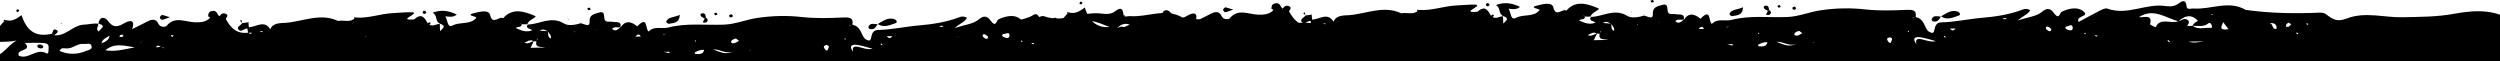 <svg width="1919" height="47" viewBox="0 0 1919 47" fill="none" xmlns="http://www.w3.org/2000/svg">
<g clip-path="url(#clip0_159_338)">
<path d="M1148.89 65.541C1134.85 66.422 1120.88 64.719 1106.85 64.66C1078.72 64.543 1050.6 65.659 1022.47 66.246C964.225 67.479 905.98 68.654 847.792 70.005C823.66 70.533 799.704 68.243 775.748 67.421C753.436 66.657 730.479 67.362 707.991 69.241C671.939 72.177 635.712 73.528 599.66 72.706C565.899 71.943 532.079 75.231 498.317 70.827C484.167 69.006 469.664 69.77 455.279 69.065C413.767 66.951 372.196 71.179 330.626 67.068C319.822 66.011 308.02 68.067 296.688 68.184C276.255 68.478 255.704 68.713 235.506 68.008C222.119 67.538 210.787 69.535 198.809 72.765C197.165 73.822 194.523 75.349 193.642 73.587C192.409 71.003 196.108 72.236 197.459 71.414C196.46 66.833 192.233 68.948 189.649 69.006C164.167 69.417 138.684 70.416 113.143 70.709C98.934 70.827 84.607 68.889 70.692 73.117C57.363 77.169 43.271 72.589 29.826 75.995C28.534 76.347 26.42 76.406 25.657 75.76C20.725 71.473 15.499 72.706 10.332 74.879C-4.582 81.163 -12.685 71.12 -22.079 64.602C-24.956 62.37 -29.771 59.023 -20.729 57.789C-17.323 57.319 -19.613 55.558 -20.846 54.794C-23.782 52.797 -22.255 49.509 -24.075 47.218C-23.723 46.866 -23.43 46.572 -23.077 46.22C-21.14 41.111 -15.092 42.52 -12.508 43.166C1.172 46.514 4.519 35.414 12.739 31.068C4.049 33.182 -5.58 30.305 -12.919 36.06C-15.562 32.713 -11.51 31.832 -11.569 29.835C-11.804 29.424 -12.039 28.954 -12.274 28.543C-11.745 28.719 -11.217 28.895 -10.688 29.013C-7.987 27.838 -5.286 26.664 -2.586 25.489C-2.409 21.672 0.703 19.264 3.051 16.504C3.462 16.151 3.873 15.74 4.284 15.388C9.334 16.915 12.915 14.213 16.556 11.629C20.314 23.257 27.066 29.013 40.042 25.841C40.571 26.253 41.158 26.664 41.686 27.075C50.963 27.897 55.719 19.205 64.703 18.912C68.167 18.794 71.69 17.678 75.33 18.207C76.093 20.086 72.864 22.083 75.859 24.197C76.857 21.907 82.435 19.969 75.506 18.089C76.328 12.51 80.438 12.687 82.963 16.151C87.014 21.73 90.42 20.673 95.646 17.678C100.578 14.859 103.866 15.916 101.4 22.377C105.627 20.262 108.974 18.677 112.203 16.974C115.844 15.036 119.426 13.567 121.657 18.324C123.066 21.319 127.117 20.732 127.881 19.851C134.046 12.217 142.031 16.797 149.312 17.091C153.95 17.267 158.178 16.974 161.29 13.626C161.348 13.567 160.937 13.156 160.644 12.98C160.409 12.804 160.115 12.745 159.822 12.628C159.822 10.807 159.939 9.104 162.581 8.458C166.633 7.518 166.457 11.101 168.394 12.452L168.336 12.393C168.394 12.393 168.394 12.393 168.453 12.452C169.686 10.866 171.154 9.456 173.444 10.69C175.558 11.806 174.09 13.274 173.268 14.507C176.791 20.732 180.901 26.194 190.413 25.137C190.237 24.08 190.06 22.964 189.884 21.907C187.477 21.73 185.128 25.078 183.191 22.846C181.194 20.615 184.893 19.499 185.95 17.737C187.242 17.561 188.592 17.385 189.884 17.209C190.178 17.443 190.471 17.678 190.765 17.972C190.824 18.97 190.941 19.91 191 20.908C196.578 20.85 202.978 14.859 207.499 22.611C209.26 17.209 216.013 17.796 219.418 17.502C232.688 16.504 245.958 9.691 259.521 16.093C263.514 15.153 268.035 17.326 271.734 14.566C272.145 14.213 272.556 13.802 272.908 13.45C282.831 14.272 292.049 10.455 301.914 10.044C306.787 9.809 311.602 9.28 316.475 9.398C322.875 10.102 303.734 16.093 318.002 14.859C323.815 9.574 326.046 13.92 328.336 17.913C328.805 17.62 329.569 16.915 329.803 17.032C331.154 17.678 330.215 18.324 329.569 18.912C332.387 20.673 334.853 18.266 337.554 18.383C337.613 20.204 337.671 22.083 337.789 23.903H337.848C339.55 21.965 343.073 20.027 337.789 18.207C333.62 16.386 336.145 11.806 332.035 9.75C339.022 7.166 344.6 8.282 350.648 11.16C347.77 13.509 344.776 12.863 341.84 12.51C343.66 15.094 343.191 21.789 347.418 19.558C353.348 16.504 361.334 19.205 365.561 13.626C366.442 12.51 355.697 11.864 364.915 9.809C368.497 8.987 375.249 7.225 376.248 11.571C378.068 19.675 383.47 11.864 386.112 14.096C393.334 5.639 402.611 8.81 410.655 12.217C412.945 13.215 405.194 15.271 404.842 18.618C403.433 18.618 402.024 18.618 400.615 18.618C399.91 18.031 399.147 17.502 398.383 16.915C399.088 17.502 399.792 18.148 400.497 18.735C400.438 21.437 397.033 20.086 395.976 21.554C399.851 23.316 403.785 25.137 408.541 23.257C407.191 21.73 402.963 22.142 405.077 18.853C414.354 18.618 423.103 11.982 433.025 18.089C436.196 20.027 441.657 19.146 446.002 17.796C446.002 17.678 445.943 17.62 445.943 17.502C446.002 17.62 446.06 17.678 446.119 17.796L446.002 17.855C451.873 19.969 452.695 19.91 452.578 15.858C452.46 11.336 456.277 10.748 459.154 9.809C464.556 7.988 463.382 11.982 463.969 14.507C464.673 17.678 467.844 16.269 470.075 16.739C472.776 17.326 477.18 15.916 476.358 20.732C474.361 21.672 471.543 19.851 469.84 22.2C472.952 24.902 474.479 21.965 476.475 20.85C480.35 15.271 484.695 16.562 489.158 20.262C497.554 11.453 495.088 22.494 497.906 24.197C502.193 19.675 508.123 22.377 512.879 21.143C527.147 17.443 541.532 19.499 555.859 18.912C564.725 18.559 572.945 14.918 581.811 13.685C593.26 12.04 604.358 11.806 615.866 13.098C625.965 14.213 636.358 13.92 646.574 13.45C651.917 13.215 655.264 13.391 654.325 18.97C654.97 19.146 655.675 19.323 656.262 19.558C661.429 21.848 661.312 28.132 664.424 30.07C671.411 34.474 666.009 23.257 673.994 23.023C684.622 22.788 695.308 20.321 706.112 19.44C715.33 18.677 726.78 16.974 736.409 13.215C738.053 12.569 739.873 12.275 742.222 13.685C740.754 16.739 736.996 17.855 732.827 21.496C740.343 19.029 747.271 18.383 751.029 15.094C755.903 10.866 758.427 13.156 760.482 15.916C763.066 19.264 764.005 19.146 765.649 15.682C766.002 14.977 767.235 14.448 768.174 14.096C773.282 12.04 779.154 11.16 783.205 14.624C788.079 18.794 776.747 17.855 779.448 22.67C784.732 19.851 790.016 16.915 795.418 14.155C797.238 13.215 799.939 11.864 801.407 12.452C816.673 18.031 830.882 8.341 845.855 10.455C849.26 10.925 852.959 10.983 856.071 8.576C859.007 6.285 861.767 5.404 862.237 10.455C862.589 13.92 865.29 12.217 867.697 12.393C881.026 13.332 894.706 5.757 907.741 13.509L907.682 13.45C926.471 16.093 945.319 16.386 964.284 15.564C965.928 15.505 968.159 15.799 969.275 16.739C974.618 20.908 977.965 22.846 985.07 20.086C999.455 14.566 1013.84 19.44 1028.05 19.088C1041.32 18.794 1054.53 18.853 1067.56 16.445C1084.65 13.274 1101.03 12.804 1115.07 23.962C1117.47 25.841 1120.59 24.784 1123.4 25.137C1129.74 25.959 1135.85 24.902 1140.31 32.008C1143.6 37.293 1152.64 33.182 1160.22 32.243C1158.1 37.822 1155.64 41.992 1161.86 47.571C1167.79 52.797 1158.28 64.954 1148.89 65.541ZM33.877 33.065C29.003 32.654 24.071 32.947 19.139 32.947C25.246 39.584 12.093 37.235 14.442 42.755C21.782 46.22 28.358 36.119 36.167 41.228C36.519 40.758 37.224 40.23 37.165 39.76C36.989 37.176 38.809 33.476 33.877 33.065ZM70.339 35.708C69.811 32.36 66.699 34.005 64.409 33.711C59.359 33.124 55.954 37.293 51.433 37.176C47.558 37.058 47.558 36.412 45.561 38.996C52.372 42.05 59.183 41.992 66.053 39.114C67.873 38.35 70.692 38.115 70.339 35.708ZM93.356 28.367C93.884 28.367 94.354 27.897 94.882 27.662C94.53 27.251 94.178 26.84 93.826 26.429C93.238 26.664 92.416 26.781 92.123 27.192C91.007 28.66 92.651 28.367 93.356 28.367ZM77.914 33.182C81.084 32.184 83.609 30.598 84.196 27.427C81.554 28.895 78.559 30.07 77.914 33.182ZM103.455 36.354C93.943 34.709 87.66 33.065 80.849 38.585C88.6 39.819 94.413 38.057 103.455 36.354ZM109.796 30.716C109.209 31.303 108.681 31.949 108.093 32.536C107.741 32.889 107.389 33.3 106.978 33.652C107.389 33.3 107.8 32.947 108.152 32.654C108.739 31.949 109.268 31.362 109.796 30.716ZM119.954 36.354C121.07 36.236 122.244 36.119 123.359 35.943C122.361 35.355 121.422 34.474 120.13 35.59C119.954 35.708 120.013 36.06 119.954 36.354ZM126.002 36.824C125.297 36.589 124.534 36.354 123.829 36.119C124.24 36.412 124.71 36.706 125.18 36.941C125.356 37.058 125.708 36.882 126.002 36.824ZM133.224 27.251C132.754 27.134 132.284 26.957 131.814 26.957C131.58 26.957 131.169 27.427 131.227 27.486C131.521 27.838 131.873 28.132 132.226 28.484C132.578 28.073 132.871 27.721 133.224 27.251ZM193.231 25.078C192.35 25.137 191.47 25.137 190.589 25.195C191.47 25.489 192.35 27.016 193.231 25.078ZM201.803 24.256C201.275 24.08 200.747 23.903 200.218 23.786C200.042 23.786 199.807 24.021 199.631 24.138C200.159 24.373 200.688 24.608 201.275 24.726C201.392 24.726 201.627 24.432 201.803 24.256ZM280.893 27.721L280.013 27.838L280.776 28.132L280.893 27.721ZM414.237 23.492C416.409 23.669 418.288 23.786 420.108 23.962C418.405 22.846 416.703 21.907 414.237 23.492ZM412.299 29.952C412.123 30.422 412.005 30.951 411.829 31.421C412.181 30.775 412.592 30.187 412.945 29.541C412.769 29.659 412.358 29.776 412.299 29.952ZM409.481 31.655C406.662 29.776 404.901 32.067 402.552 32.771C405.429 34.122 407.249 32.125 409.481 31.655ZM418.464 36.471C415.293 35.59 410.596 37.058 411.712 31.714C411.007 31.655 410.361 31.655 409.657 31.714C408.893 33.3 408.13 34.886 407.249 36.706C411.066 36.589 414.765 36.53 418.464 36.471ZM420.343 24.138C421.224 25.841 420.049 28.249 422.75 29.6C423.514 27.075 421.576 25.724 420.343 24.138ZM433.26 25.548C433.026 25.783 432.849 26.018 432.615 26.311C432.849 26.076 433.084 25.841 433.26 25.548ZM441.246 24.256L440.248 24.432L441.011 24.726L441.246 24.256ZM458.273 22.435C457.862 22.67 457.392 22.905 456.981 23.14C456.747 23.316 456.512 23.551 456.277 23.727C456.512 23.551 456.805 23.375 457.04 23.199C457.451 22.964 457.862 22.67 458.273 22.435ZM487.631 28.132C489.04 28.073 490.449 28.073 491.859 28.014C490.332 25.195 488.982 26.84 487.631 28.132ZM533.37 31.303C533.253 31.421 533.488 31.714 533.547 31.89C533.781 31.773 534.075 31.714 534.31 31.597C534.251 31.362 534.192 31.127 534.075 30.951C533.84 31.068 533.488 31.127 533.37 31.303ZM508.945 27.075C509.708 26.664 510.53 26.253 511.293 25.783C510.648 26.018 510.002 26.194 509.356 26.488C509.18 26.546 509.121 26.84 508.945 27.075ZM513.877 40.876C513.877 40.465 513.818 40.112 513.818 39.701C512.409 39.76 511 39.76 509.591 39.819C511 40.112 512.468 40.523 513.877 40.876ZM540.534 38.292C537.598 37.998 535.426 39.114 533.136 40.347C533.429 40.758 533.723 41.463 534.016 41.463C536.6 41.404 539.712 42.05 540.534 38.292ZM563.668 38.938C557.972 42.461 552.923 37.528 547.462 37.939C552.747 39.995 557.855 42.696 563.668 38.938ZM567.249 31.362C566.016 30.481 565.136 29.483 564.725 29.6C563.492 29.894 561.965 30.481 561.437 31.362C560.556 32.83 562.082 33.476 563.433 33.182C564.607 33.006 565.664 32.184 567.249 31.362ZM576.292 38.468L575.411 38.292L575.587 38.761L576.292 38.468ZM634.185 34.474C633.715 34.768 632.248 35.414 632.306 35.708C632.6 36.765 633.128 38.057 634.126 38.585C635.418 39.29 635.418 37.998 635.77 37.235C636.416 35.943 636.71 34.944 634.185 34.474ZM649.158 29.718C649.04 29.541 648.688 29.483 648.453 29.365C648.394 29.6 648.159 29.835 648.277 30.011C648.394 30.187 648.747 30.305 648.981 30.422C649.04 30.187 649.275 29.894 649.158 29.718ZM651.741 19.851C652.446 19.616 653.092 19.323 653.796 19.088C653.268 19.146 652.798 19.264 652.27 19.381C652.035 19.44 651.917 19.675 651.741 19.851ZM669.826 37.411C665.833 36.412 661.958 35.003 657.906 34.474C652.328 33.77 652.27 36.295 654.853 39.642L654.912 39.584C654.148 36.824 654.912 35.179 658.611 35.943C662.31 36.706 665.833 38.409 669.826 37.411ZM677.459 34.592C677.224 34.239 677.048 33.828 676.754 33.476C676.695 33.417 676.167 33.652 675.873 33.77C676.049 34.005 676.167 34.357 676.402 34.474C676.695 34.651 677.106 34.592 677.459 34.592ZM684.798 27.721C683.389 27.779 682.038 27.838 680.629 27.838C682.097 29.424 683.506 29.894 684.798 27.721ZM723.081 19.793C722.376 19.793 721.73 20.027 721.026 20.145C721.202 20.262 721.319 20.556 721.495 20.556C722.2 20.556 722.963 20.673 723.609 20.497C724.431 20.204 724.255 19.793 723.081 19.793ZM737.055 27.545C736.233 27.838 735.469 28.191 734.647 28.484C734.295 28.719 733.943 29.013 733.532 29.248C733.943 29.013 734.295 28.778 734.706 28.543C735.528 28.191 736.292 27.897 737.055 27.545ZM758.486 28.191C757.781 27.662 756.901 26.664 755.785 26.311C754.611 25.959 753.906 26.899 754.376 27.838C754.728 28.543 755.609 29.248 756.431 29.659C757.429 30.129 758.31 29.835 758.486 28.191ZM774.926 26.664C774.457 25.372 773.4 24.667 771.932 25.665C770.992 26.253 768.644 25.959 769.348 27.545C769.701 28.367 771.521 28.954 772.754 29.13C774.633 29.424 774.926 28.073 774.926 26.664ZM784.967 31.479C784.673 31.362 784.38 31.186 784.086 31.068C783.969 31.303 783.675 31.655 783.734 31.773C783.851 31.949 784.262 32.067 784.556 32.184C784.732 31.949 784.849 31.714 784.967 31.479ZM794.009 33.065C793.07 33.006 792.189 33.006 791.249 32.947C792.189 33.006 792.952 34.886 794.009 33.065ZM849.495 37.646C849.084 37.235 848.556 36.882 848.086 36.53C847.91 36.765 847.558 37.176 847.616 37.176C848.027 37.587 848.556 37.881 849.026 38.233C849.202 38.057 849.554 37.704 849.495 37.646ZM855.836 22.142C845.972 19.499 836.871 11.747 825.657 19.029C829.473 19.558 836.284 16.328 834.288 24.373C834.17 24.902 836.989 26.018 838.457 26.84C841.98 18.912 850.317 24.432 855.836 22.142ZM862.765 20.967C865.172 22.435 863.646 24.197 862.648 25.783C864.057 25.783 865.466 25.724 866.875 25.724C867.462 23.786 869.224 22.788 871.044 21.907C865.877 16.328 860.945 17.913 856.13 22.142C858.361 21.672 860.358 19.44 862.765 20.967ZM875.506 37.587C871.631 37.646 867.756 37.763 863.881 37.822C867.756 39.231 871.631 38.115 875.506 37.587ZM881.671 25.489C881.26 24.432 880.438 22.67 878.912 23.845C875.271 26.781 871.103 25.548 867.051 25.665C870.809 28.837 875.448 27.016 879.734 27.251C881.73 27.427 882.259 27.075 881.671 25.489ZM882.552 16.68C881.965 16.739 881.437 16.739 880.849 16.797C881.084 16.915 881.319 17.091 881.554 17.15C881.848 17.209 882.141 17.15 882.435 17.091C882.493 17.091 882.552 16.797 882.552 16.68ZM894.354 28.132C893.004 26.37 891.653 24.608 890.303 22.788C889.774 25.195 887.015 27.956 891.242 28.543C892.24 28.66 893.297 28.249 894.354 28.132ZM931.345 27.956C931.697 24.256 929.348 23.081 925.297 23.727C929.231 23.199 927.235 28.778 931.345 27.956ZM942.677 24.608C941.914 24.138 940.974 23.199 940.504 23.316C939.682 23.61 938.802 24.491 938.567 25.254C938.215 26.37 939.095 26.781 940.681 26.311C941.209 25.9 941.972 25.254 942.677 24.608ZM948.079 31.597C947.726 31.303 947.315 31.009 946.904 30.716C946.728 30.951 946.552 31.127 946.376 31.362C946.787 31.655 947.139 31.89 947.55 32.184C947.785 32.008 948.137 31.655 948.079 31.597ZM955.712 24.549C955.594 24.314 955.477 23.903 955.359 23.845C954.89 23.845 954.42 23.962 953.892 24.021C954.244 24.314 954.537 24.608 954.948 24.843C955.125 24.96 955.477 24.667 955.712 24.549Z" fill="black"/>
<path d="M159.763 12.628C159.704 12.569 159.704 12.569 159.646 12.51L159.763 12.628Z" fill="black"/>
<path d="M673.877 18.559C673.818 18.5 673.759 18.5 673.701 18.5L673.877 18.559Z" fill="black"/>
<path d="M687.499 17.737C689.143 17.209 688.086 15.329 686.912 14.859C681.921 12.98 678.339 15.858 674.581 17.913C674.288 18.089 674.17 18.324 673.936 18.559C678.633 21.554 683.154 19.205 687.499 17.737Z" fill="black"/>
<path d="M513.231 18.266C516.813 17.561 521.51 18.031 521.803 11.395C517.517 13.509 513.055 12.745 511.352 16.562C511.176 16.915 512.703 18.324 513.231 18.266Z" fill="black"/>
<path d="M-24.075 34.827C-21.081 34.533 -23.253 31.303 -22.02 29.718C-24.134 29.776 -26.248 29.835 -28.42 29.894C-27.481 31.949 -27.481 35.179 -24.075 34.827Z" fill="black"/>
<path d="M-28.42 29.894C-28.42 29.894 -28.42 29.835 -28.479 29.835C-26.365 28.367 -24.252 28.308 -22.02 29.718C-22.02 29.718 -22.02 29.776 -22.079 29.776C-22.02 29.776 -21.962 29.776 -21.903 29.776L-21.962 29.659C-16.207 30.481 -15.503 26.429 -13.8 23.316C-18.263 22.729 -18.439 14.331 -23.136 17.443C-30.769 22.435 -43.745 20.262 -47.327 30.598C-40.516 34.416 -35.055 24.138 -28.42 29.776L-28.596 29.894C-28.538 29.894 -28.479 29.894 -28.42 29.894Z" fill="black"/>
<path d="M185.774 17.796H185.833C185.833 17.737 185.892 17.737 185.892 17.678L185.774 17.796Z" fill="black"/>
<path d="M673.759 18.5C673.759 18.559 673.701 18.559 673.701 18.618C673.759 18.618 673.818 18.618 673.877 18.618L673.759 18.5Z" fill="black"/>
<path d="M673.642 18.618C671 18.5 667.888 17.209 666.596 20.673C666.42 21.084 666.948 22.024 667.359 22.142C671.117 23.257 672.292 20.732 673.642 18.618Z" fill="black"/>
<path d="M-4.934 21.73C-4.758 19.91 -5.463 19.205 -6.754 19.558C-7.635 19.793 -8.633 20.556 -8.927 21.319C-9.103 21.848 -8.222 22.67 -7.811 23.375C-6.696 22.729 -5.639 22.142 -4.934 21.73Z" fill="black"/>
<path d="M-25.25 43.049C-26.131 43.107 -27.422 44.634 -27.54 45.574C-27.774 47.923 -25.661 47.336 -24.075 47.16C-23.723 46.807 -23.43 46.514 -23.077 46.161C-23.43 44.928 -22.901 42.931 -25.25 43.049Z" fill="black"/>
<path d="M-42.16 48.687C-41.69 49.098 -39.987 49.215 -39.576 48.863C-38.343 47.688 -39.518 46.69 -40.34 45.809C-40.809 45.456 -41.22 45.045 -41.69 44.693C-42.277 45.985 -43.686 47.336 -42.16 48.687Z" fill="black"/>
<path d="M-47.973 40.934C-47.444 41.169 -46.622 41.815 -46.387 41.639C-45.683 41.228 -45.213 40.523 -44.685 39.995C-45.213 39.701 -45.742 39.466 -46.622 38.996C-47.092 39.642 -47.503 40.288 -47.973 40.934Z" fill="black"/>
<path d="M542.178 17.15C543.822 15.975 543.352 14.624 541.826 13.45C541.532 13.685 541.18 13.92 540.886 14.213C540.358 15.212 539.888 16.21 539.359 17.209C540.358 17.209 541.591 17.561 542.178 17.15Z" fill="black"/>
<path d="M453.4 7.342C453.106 6.814 452.989 6.05 452.578 5.874C452.108 5.757 451.403 6.226 450.816 6.403C451.051 6.872 451.169 7.695 451.521 7.753C452.108 7.93 452.754 7.518 453.4 7.342Z" fill="black"/>
<path d="M124.358 15.212C125.708 15.094 127 14.448 130.464 13.215C125.826 11.923 124.827 11.336 124.24 11.571C123.477 11.864 122.714 12.863 122.714 13.567C122.714 14.155 123.829 15.271 124.358 15.212Z" fill="black"/>
<path d="M13.972 9.163C14.383 8.81 14.559 8.164 14.794 7.636C14.207 7.46 13.62 7.284 13.033 7.107C12.857 7.636 12.446 8.223 12.504 8.693C12.563 8.928 13.796 9.339 13.972 9.163Z" fill="black"/>
<path d="M562.493 12.04C562.493 11.688 561.73 11.277 561.319 10.866C560.732 11.16 559.91 11.395 559.675 11.864C559.499 12.158 559.969 13.098 560.321 13.215C561.437 13.567 562.493 13.215 562.493 12.04Z" fill="black"/>
<path d="M43.447 23.081C40.805 21.496 40.512 24.256 39.983 25.841C40.512 26.253 41.099 26.664 41.627 27.075C42.743 25.841 45.855 24.549 43.447 23.081Z" fill="black"/>
<path d="M540.886 14.213C541.18 13.979 541.532 13.744 541.826 13.45C541.414 12.099 541.826 10.161 539.242 10.161C538.714 10.161 537.774 10.631 537.715 10.983C537.539 12.921 539.536 13.332 540.886 14.213Z" fill="black"/>
<path d="M-39.107 42.579C-41.514 41.111 -41.279 43.46 -41.69 44.693C-41.22 45.045 -40.809 45.456 -40.34 45.809C-38.402 45.104 -37.404 43.519 -39.107 42.579Z" fill="black"/>
<path d="M325.928 10.69C326.398 10.69 326.868 10.044 327.337 9.691C326.926 9.163 326.692 8.458 326.163 8.282C325.811 8.106 324.695 8.517 324.578 8.869C324.167 9.809 324.637 10.69 325.928 10.69Z" fill="black"/>
<path d="M-7.518 39.29C-8.692 39.114 -9.631 38.82 -10.571 38.879C-10.982 38.938 -11.334 39.642 -11.686 40.053C-10.747 40.288 -9.866 40.641 -8.927 40.7C-8.574 40.7 -8.222 39.936 -7.518 39.29Z" fill="black"/>
<path d="M550.809 11.101C550.515 10.631 550.163 10.102 549.87 9.633C549.282 9.868 548.695 10.044 548.108 10.279C548.402 10.748 548.578 11.571 548.989 11.688C549.517 11.806 550.222 11.336 550.809 11.101Z" fill="black"/>
<path d="M445.238 16.562C445.473 16.856 445.649 17.209 445.884 17.502C445.826 17.326 445.826 17.15 445.767 17.032C445.649 16.856 445.414 16.68 445.238 16.562Z" fill="black"/>
<path d="M47.558 17.855L46.677 17.502L46.736 18.207L47.558 17.855Z" fill="black"/>
<path d="M184.189 15.916C184.717 16.445 185.246 16.974 185.774 17.502C185.657 16.797 185.539 16.093 185.422 15.329C184.952 15.505 184.6 15.682 184.189 15.916Z" fill="black"/>
<path d="M185.774 17.796L185.892 17.678C185.833 17.62 185.774 17.561 185.715 17.502C185.774 17.561 185.774 17.678 185.774 17.796Z" fill="black"/>
<path d="M224.879 72.177C225.231 72.53 225.701 73 226.112 73.058C226.523 73.058 226.934 72.589 227.521 72.177C226.523 71.884 225.994 71.649 225.348 71.531C225.231 71.531 224.82 72.119 224.879 72.177Z" fill="black"/>
<path d="M183.249 77.933C184.013 77.346 184.717 76.7 185.422 76.112L185.304 75.995C184.6 76.641 183.895 77.287 183.249 77.933Z" fill="black"/>
<path d="M183.249 77.992V77.933L182.662 78.403L183.249 77.992Z" fill="black"/>
<path d="M271.792 14.566C272.203 14.213 272.615 13.802 272.967 13.45C271.616 13.098 271.323 13.509 271.792 14.566Z" fill="black"/>
<path d="M3.051 16.504C3.462 16.151 3.873 15.74 4.284 15.388C2.875 14.977 2.523 15.388 3.051 16.504Z" fill="black"/>
<path d="M436.079 14.859L436.02 15.388L436.666 15.212L436.079 14.859Z" fill="black"/>
<path d="M189.826 17.267C190.119 17.502 190.413 17.737 190.706 18.031C191.176 17.032 190.882 16.797 189.826 17.267Z" fill="black"/>
<path d="M-33.822 38.703L-33.118 38.409L-33.764 38.115L-33.822 38.703Z" fill="black"/>
<path d="M-33.822 42.285L-33.235 42.344L-33.47 41.815L-33.822 42.285Z" fill="black"/>
<path d="M31.117 34.181C29.826 34.063 28.123 34.298 28.827 36.06C29.121 36.706 30.413 37 30.765 37.176C32.644 37.293 33.466 36.589 33.172 35.649C32.996 35.003 31.881 34.239 31.117 34.181Z" fill="black"/>
<path d="M1965.03 59.686C1951 60.567 1937.03 58.864 1922.99 58.805C1894.87 58.688 1866.74 59.803 1838.62 60.391C1780.37 61.624 1722.13 62.798 1663.94 64.149C1639.81 64.678 1615.85 62.387 1591.89 61.565C1569.58 60.802 1546.63 61.506 1524.14 63.386C1488.09 66.322 1451.86 67.673 1415.81 66.851C1382.05 66.087 1348.23 69.376 1314.46 64.971C1300.31 63.151 1285.81 63.914 1271.43 63.209C1229.91 61.095 1188.34 65.324 1146.77 61.213C1135.97 60.156 1124.17 62.211 1112.83 62.329C1092.4 62.622 1071.85 62.857 1051.65 62.152C1038.27 61.683 1026.93 63.679 1014.96 66.909C1013.31 67.966 1010.67 69.493 1009.79 67.731C1008.56 65.147 1012.25 66.381 1013.6 65.559C1012.61 60.978 1008.38 63.092 1005.8 63.151C980.313 63.562 954.831 64.56 929.289 64.854C915.08 64.971 900.754 63.033 886.838 67.262C873.51 71.314 859.418 66.733 845.972 70.139C844.68 70.492 842.566 70.55 841.803 69.904C836.871 65.617 831.645 66.851 826.478 69.023C811.565 75.307 803.462 65.265 794.067 58.746C791.19 56.514 786.376 53.167 795.418 51.934C798.823 51.464 796.533 49.702 795.3 48.939C792.365 46.942 793.891 43.653 792.071 41.363C792.423 41.011 792.717 40.717 793.069 40.364C795.007 35.255 801.055 36.665 803.638 37.311C817.319 40.658 820.666 29.559 828.886 25.213C820.196 27.327 810.566 24.449 803.227 30.205C800.585 26.857 804.636 25.976 804.577 23.98C804.343 23.568 804.108 23.099 803.873 22.688C804.401 22.864 804.93 23.04 805.458 23.157C808.159 21.983 810.86 20.808 813.561 19.634C813.737 15.816 816.849 13.409 819.198 10.648C819.609 10.296 820.02 9.885 820.431 9.532C825.48 11.059 829.062 8.358 832.702 5.774C836.46 17.402 843.212 23.157 856.188 19.986C856.717 20.397 857.304 20.808 857.833 21.219C867.11 22.041 871.866 13.35 880.849 13.056C884.313 12.939 887.836 11.823 891.477 12.351C892.24 14.231 889.011 16.227 892.005 18.342C893.003 16.051 898.581 14.113 891.653 12.234C892.475 6.655 896.585 6.831 899.11 10.296C903.161 15.875 906.566 14.818 911.792 11.823C916.724 9.004 920.012 10.061 917.546 16.521C921.774 14.407 925.121 12.821 928.35 11.118C931.99 9.18 935.572 7.712 937.803 12.469C939.212 15.464 943.264 14.877 944.027 13.996C950.192 6.361 958.177 10.942 965.458 11.236C970.097 11.412 974.324 11.118 977.436 7.771C977.495 7.712 977.084 7.301 976.79 7.125C976.555 6.948 976.262 6.89 975.968 6.772C975.968 4.952 976.086 3.249 978.728 2.603C982.779 1.663 982.603 5.245 984.541 6.596L984.482 6.537C984.541 6.537 984.541 6.537 984.6 6.596C985.833 5.01 987.3 3.601 989.59 4.834C991.704 5.95 990.236 7.418 989.414 8.652C992.937 14.877 997.047 20.338 1006.56 19.281C1006.38 18.224 1006.21 17.108 1006.03 16.051C1003.62 15.875 1001.27 19.223 999.337 16.991C997.341 14.759 1001.04 13.643 1002.1 11.882C1003.39 11.705 1004.74 11.529 1006.03 11.353C1006.32 11.588 1006.62 11.823 1006.91 12.117C1006.97 13.115 1007.09 14.055 1007.15 15.053C1012.72 14.994 1019.12 9.004 1023.65 16.756C1025.41 11.353 1032.16 11.94 1035.56 11.647C1048.83 10.648 1062.1 3.836 1075.67 10.237C1079.66 9.298 1084.18 11.47 1087.88 8.71C1088.29 8.358 1088.7 7.947 1089.05 7.594C1098.98 8.417 1108.2 4.599 1118.06 4.188C1122.93 3.953 1127.75 3.425 1132.62 3.542C1139.02 4.247 1119.88 10.237 1134.15 9.004C1139.96 3.718 1142.19 8.064 1144.48 12.058C1144.95 11.764 1145.72 11.059 1145.95 11.177C1147.3 11.823 1146.36 12.469 1145.72 13.056C1148.53 14.818 1151 12.41 1153.7 12.528C1153.76 14.348 1153.82 16.227 1153.94 18.048H1153.99C1155.7 16.11 1159.22 14.172 1153.94 12.351C1149.77 10.531 1152.29 5.95 1148.18 3.895C1155.17 1.311 1160.75 2.426 1166.79 5.304C1163.92 7.653 1160.92 7.007 1157.99 6.655C1159.81 9.239 1159.34 15.934 1163.56 13.702C1169.49 10.648 1177.48 13.35 1181.71 7.771C1182.59 6.655 1171.84 6.009 1181.06 3.953C1184.64 3.131 1191.4 1.369 1192.39 5.715C1194.21 13.82 1199.62 6.009 1202.26 8.24C1209.48 -0.216 1218.76 2.955 1226.8 6.361C1229.09 7.36 1221.34 9.415 1220.99 12.762C1219.58 12.762 1218.17 12.762 1216.76 12.762C1216.06 12.175 1215.29 11.647 1214.53 11.059C1215.23 11.647 1215.94 12.293 1216.64 12.88C1216.58 15.581 1213.18 14.231 1212.12 15.699C1216 17.461 1219.93 19.281 1224.69 17.402C1223.34 15.875 1219.11 16.286 1221.22 12.997C1230.5 12.762 1239.25 6.126 1249.17 12.234C1252.34 14.172 1257.8 13.291 1262.15 11.94C1262.15 11.823 1262.09 11.764 1262.09 11.647C1262.15 11.764 1262.21 11.823 1262.27 11.94L1262.15 11.999C1268.02 14.113 1268.84 14.055 1268.72 10.002C1268.61 5.48 1272.42 4.893 1275.3 3.953C1280.7 2.133 1279.53 6.126 1280.12 8.652C1280.82 11.823 1283.99 10.413 1286.22 10.883C1288.92 11.47 1293.33 10.061 1292.5 14.877C1290.51 15.816 1287.69 13.996 1285.99 16.345C1289.1 19.046 1290.63 16.11 1292.62 14.994C1296.5 9.415 1300.84 10.707 1305.3 14.407C1313.7 5.598 1311.23 16.639 1314.05 18.342C1318.34 13.82 1324.27 16.521 1329.03 15.288C1343.29 11.588 1357.68 13.643 1372 13.056C1380.87 12.704 1389.09 9.063 1397.96 7.829C1409.41 6.185 1420.5 5.95 1432.01 7.242C1442.11 8.358 1452.5 8.064 1462.72 7.594C1468.06 7.36 1471.41 7.536 1470.47 13.115C1471.12 13.291 1471.82 13.467 1472.41 13.702C1477.58 15.992 1477.46 22.276 1480.57 24.214C1487.56 28.619 1482.16 17.402 1490.14 17.167C1500.77 16.932 1511.45 14.466 1522.26 13.585C1531.48 12.821 1542.93 11.118 1552.56 7.36C1554.2 6.714 1556.02 6.42 1558.37 7.829C1556.9 10.883 1553.14 11.999 1548.97 15.64C1556.49 13.174 1563.42 12.528 1567.18 9.239C1572.05 5.01 1574.57 7.301 1576.63 10.061C1579.21 13.409 1580.15 13.291 1581.8 9.826C1582.15 9.121 1583.38 8.593 1584.32 8.24C1589.43 6.185 1595.3 5.304 1599.35 8.769C1604.23 12.939 1592.89 11.999 1595.59 16.815C1600.88 13.996 1606.16 11.059 1611.56 8.299C1613.38 7.36 1616.09 6.009 1617.55 6.596C1632.82 12.175 1647.03 2.485 1662 4.599C1665.41 5.069 1669.11 5.128 1672.22 2.72C1675.15 0.43 1677.91 -0.451 1678.38 4.599C1678.74 8.064 1681.44 6.361 1683.84 6.537C1697.17 7.477 1710.85 -0.099 1723.89 7.653L1723.83 7.594C1742.62 10.237 1761.47 10.531 1780.43 9.709C1782.07 9.65 1784.31 9.944 1785.42 10.883C1790.76 15.053 1794.11 16.991 1801.22 14.231C1815.6 8.71 1829.99 13.585 1844.2 13.232C1857.47 12.939 1870.68 12.997 1883.71 10.59C1900.8 7.418 1917.18 6.948 1931.21 18.107C1933.62 19.986 1936.73 18.929 1939.55 19.281C1945.89 20.103 1952 19.046 1956.46 26.152C1959.75 31.438 1968.79 27.327 1976.36 26.387C1974.25 31.966 1971.78 36.136 1978.01 41.715C1983.94 46.942 1974.43 59.099 1965.03 59.686ZM850.023 27.209C845.15 26.798 840.218 27.092 835.286 27.092C841.392 33.728 828.24 31.379 830.589 36.9C837.928 40.364 844.504 30.263 852.313 35.373C852.666 34.903 853.37 34.374 853.311 33.904C853.135 31.32 854.955 27.621 850.023 27.209ZM886.486 29.852C885.957 26.505 882.845 28.149 880.555 27.855C875.506 27.268 872.1 31.438 867.579 31.32C863.704 31.203 863.704 30.557 861.708 33.141C868.519 36.195 875.33 36.136 882.2 33.258C884.02 32.495 886.838 32.26 886.486 29.852ZM909.502 22.511C910.031 22.511 910.5 22.041 911.029 21.806C910.677 21.395 910.324 20.984 909.972 20.573C909.385 20.808 908.563 20.926 908.269 21.337C907.154 22.805 908.798 22.511 909.502 22.511ZM894.06 27.327C897.231 26.329 899.755 24.743 900.343 21.572C897.7 23.04 894.706 24.214 894.06 27.327ZM919.601 30.498C910.089 28.854 903.807 27.209 896.996 32.73C904.746 33.963 910.559 32.201 919.601 30.498ZM925.943 24.86C925.355 25.448 924.827 26.094 924.24 26.681C923.888 27.033 923.535 27.444 923.124 27.797C923.535 27.444 923.946 27.092 924.299 26.798C924.886 26.094 925.414 25.506 925.943 24.86ZM936.1 30.498C937.216 30.381 938.39 30.263 939.506 30.087C938.508 29.5 937.568 28.619 936.277 29.735C936.1 29.852 936.159 30.205 936.1 30.498ZM942.148 30.968C941.444 30.733 940.68 30.498 939.976 30.263C940.387 30.557 940.856 30.851 941.326 31.085C941.502 31.203 941.855 31.027 942.148 30.968ZM949.37 21.395C948.9 21.278 948.431 21.102 947.961 21.102C947.726 21.102 947.315 21.572 947.374 21.63C947.667 21.983 948.02 22.276 948.372 22.629C948.724 22.218 949.018 21.865 949.37 21.395ZM1009.38 19.223C1008.5 19.281 1007.62 19.281 1006.74 19.34C1007.62 19.634 1008.5 21.16 1009.38 19.223ZM1017.95 18.4C1017.42 18.224 1016.89 18.048 1016.36 17.93C1016.19 17.93 1015.95 18.165 1015.78 18.283C1016.31 18.518 1016.83 18.753 1017.42 18.87C1017.54 18.87 1017.77 18.576 1017.95 18.4ZM1097.04 21.865L1096.16 21.983L1096.92 22.276L1097.04 21.865ZM1230.38 17.637C1232.56 17.813 1234.43 17.93 1236.25 18.107C1234.55 16.991 1232.85 16.051 1230.38 17.637ZM1228.45 24.097C1228.27 24.567 1228.15 25.095 1227.98 25.565C1228.33 24.919 1228.74 24.332 1229.09 23.686C1228.92 23.803 1228.5 23.921 1228.45 24.097ZM1225.63 25.8C1222.81 23.921 1221.05 26.211 1218.7 26.916C1221.58 28.267 1223.4 26.27 1225.63 25.8ZM1234.61 30.616C1231.44 29.735 1226.74 31.203 1227.86 25.859C1227.15 25.8 1226.51 25.8 1225.8 25.859C1225.04 27.444 1224.28 29.03 1223.4 30.851C1227.21 30.733 1230.91 30.674 1234.61 30.616ZM1236.49 18.283C1237.37 19.986 1236.2 22.394 1238.9 23.745C1239.66 21.219 1237.72 19.869 1236.49 18.283ZM1249.41 19.692C1249.17 19.927 1249 20.162 1248.76 20.456C1249 20.221 1249.23 19.986 1249.41 19.692ZM1257.39 18.4L1256.39 18.576L1257.16 18.87L1257.39 18.4ZM1274.42 16.58C1274.01 16.815 1273.54 17.05 1273.13 17.285C1272.89 17.461 1272.66 17.696 1272.42 17.872C1272.66 17.696 1272.95 17.519 1273.19 17.343C1273.6 17.108 1274.01 16.815 1274.42 16.58ZM1303.78 22.276C1305.19 22.218 1306.6 22.218 1308.01 22.159C1306.48 19.34 1305.13 20.984 1303.78 22.276ZM1349.52 25.448C1349.4 25.565 1349.63 25.859 1349.69 26.035C1349.93 25.918 1350.22 25.859 1350.46 25.741C1350.4 25.506 1350.34 25.271 1350.22 25.095C1349.99 25.213 1349.63 25.271 1349.52 25.448ZM1325.09 21.219C1325.85 20.808 1326.68 20.397 1327.44 19.927C1326.79 20.162 1326.15 20.338 1325.5 20.632C1325.33 20.691 1325.27 20.984 1325.09 21.219ZM1330.02 35.02C1330.02 34.609 1329.96 34.257 1329.96 33.846C1328.56 33.904 1327.15 33.904 1325.74 33.963C1327.15 34.257 1328.61 34.668 1330.02 35.02ZM1356.68 32.436C1353.74 32.143 1351.57 33.258 1349.28 34.492C1349.58 34.903 1349.87 35.608 1350.16 35.608C1352.75 35.549 1355.86 36.195 1356.68 32.436ZM1379.81 33.082C1374.12 36.606 1369.07 31.673 1363.61 32.084C1368.89 34.139 1374 36.841 1379.81 33.082ZM1383.4 25.506C1382.16 24.625 1381.28 23.627 1380.87 23.745C1379.64 24.038 1378.11 24.625 1377.58 25.506C1376.7 26.975 1378.23 27.621 1379.58 27.327C1380.75 27.151 1381.81 26.329 1383.4 25.506ZM1392.44 32.612L1391.56 32.436L1391.73 32.906L1392.44 32.612ZM1450.33 28.619C1449.86 28.913 1448.39 29.559 1448.45 29.852C1448.75 30.909 1449.27 32.201 1450.27 32.73C1451.56 33.435 1451.56 32.143 1451.92 31.379C1452.56 30.087 1452.86 29.089 1450.33 28.619ZM1465.3 23.862C1465.19 23.686 1464.83 23.627 1464.6 23.51C1464.54 23.745 1464.31 23.98 1464.42 24.156C1464.54 24.332 1464.89 24.449 1465.13 24.567C1465.19 24.332 1465.42 24.038 1465.3 23.862ZM1467.89 13.996C1468.59 13.761 1469.24 13.467 1469.94 13.232C1469.41 13.291 1468.94 13.409 1468.42 13.526C1468.18 13.585 1468.06 13.82 1467.89 13.996ZM1485.97 31.555C1481.98 30.557 1478.1 29.148 1474.05 28.619C1468.47 27.914 1468.42 30.439 1471 33.787L1471.06 33.728C1470.29 30.968 1471.06 29.324 1474.76 30.087C1478.46 30.851 1481.98 32.554 1485.97 31.555ZM1493.6 28.736C1493.37 28.384 1493.19 27.973 1492.9 27.621C1492.84 27.562 1492.31 27.797 1492.02 27.914C1492.2 28.149 1492.31 28.502 1492.55 28.619C1492.84 28.795 1493.25 28.736 1493.6 28.736ZM1500.94 21.865C1499.54 21.924 1498.18 21.983 1496.78 21.983C1498.24 23.568 1499.65 24.038 1500.94 21.865ZM1539.23 13.937C1538.52 13.937 1537.88 14.172 1537.17 14.289C1537.35 14.407 1537.47 14.7 1537.64 14.7C1538.35 14.7 1539.11 14.818 1539.76 14.642C1540.58 14.348 1540.4 13.937 1539.23 13.937ZM1553.2 21.689C1552.38 21.983 1551.62 22.335 1550.79 22.629C1550.44 22.864 1550.09 23.157 1549.68 23.392C1550.09 23.157 1550.44 22.922 1550.85 22.688C1551.67 22.335 1552.44 22.041 1553.2 21.689ZM1574.63 22.335C1573.93 21.806 1573.05 20.808 1571.93 20.456C1570.76 20.103 1570.05 21.043 1570.52 21.983C1570.87 22.688 1571.76 23.392 1572.58 23.803C1573.58 24.273 1574.46 23.98 1574.63 22.335ZM1591.07 20.808C1590.6 19.516 1589.55 18.811 1588.08 19.81C1587.14 20.397 1584.79 20.103 1585.49 21.689C1585.85 22.511 1587.67 23.099 1588.9 23.275C1590.78 23.568 1591.07 22.218 1591.07 20.808ZM1601.11 25.624C1600.82 25.506 1600.53 25.33 1600.23 25.213C1600.12 25.448 1599.82 25.8 1599.88 25.918C1600 26.094 1600.41 26.211 1600.7 26.329C1600.88 26.094 1601 25.859 1601.11 25.624ZM1610.16 27.209C1609.22 27.151 1608.34 27.151 1607.4 27.092C1608.34 27.151 1609.1 29.03 1610.16 27.209ZM1665.64 31.79C1665.23 31.379 1664.7 31.027 1664.23 30.674C1664.06 30.909 1663.7 31.32 1663.76 31.32C1664.17 31.732 1664.7 32.025 1665.17 32.377C1665.35 32.201 1665.7 31.849 1665.64 31.79ZM1671.98 16.286C1662.12 13.643 1653.02 5.891 1641.8 13.174C1645.62 13.702 1652.43 10.472 1650.43 18.518C1650.32 19.046 1653.14 20.162 1654.6 20.984C1658.13 13.056 1666.46 18.576 1671.98 16.286ZM1678.91 15.112C1681.32 16.58 1679.79 18.342 1678.79 19.927C1680.2 19.927 1681.61 19.869 1683.02 19.869C1683.61 17.93 1685.37 16.932 1687.19 16.051C1682.02 10.472 1677.09 12.058 1672.28 16.286C1674.51 15.816 1676.5 13.585 1678.91 15.112ZM1691.65 31.732C1687.78 31.79 1683.9 31.908 1680.03 31.966C1683.9 33.376 1687.78 32.26 1691.65 31.732ZM1697.82 19.634C1697.41 18.576 1696.58 16.815 1695.06 17.989C1691.42 20.926 1687.25 19.692 1683.2 19.81C1686.96 22.981 1691.59 21.16 1695.88 21.395C1697.88 21.572 1698.4 21.219 1697.82 19.634ZM1698.7 10.825C1698.11 10.883 1697.58 10.883 1697 10.942C1697.23 11.059 1697.47 11.236 1697.7 11.294C1697.99 11.353 1698.29 11.294 1698.58 11.236C1698.64 11.236 1698.7 10.942 1698.7 10.825ZM1710.5 22.276C1709.15 20.515 1707.8 18.753 1706.45 16.932C1705.92 19.34 1703.16 22.1 1707.39 22.688C1708.39 22.805 1709.44 22.394 1710.5 22.276ZM1747.49 22.1C1747.84 18.4 1745.49 17.226 1741.44 17.872C1745.38 17.343 1743.38 22.922 1747.49 22.1ZM1758.82 18.753C1758.06 18.283 1757.12 17.343 1756.65 17.461C1755.83 17.754 1754.95 18.635 1754.71 19.399C1754.36 20.515 1755.24 20.926 1756.83 20.456C1757.36 20.045 1758.12 19.399 1758.82 18.753ZM1764.23 25.741C1763.87 25.448 1763.46 25.154 1763.05 24.86C1762.87 25.095 1762.7 25.271 1762.52 25.506C1762.93 25.8 1763.29 26.035 1763.7 26.329C1763.93 26.152 1764.28 25.8 1764.23 25.741ZM1771.86 18.694C1771.74 18.459 1771.62 18.048 1771.51 17.989C1771.04 17.989 1770.57 18.107 1770.04 18.165C1770.39 18.459 1770.68 18.753 1771.09 18.988C1771.27 19.105 1771.62 18.811 1771.86 18.694Z" fill="black"/>
<path d="M975.91 6.772C975.851 6.714 975.851 6.714 975.792 6.655L975.91 6.772Z" fill="black"/>
<path d="M1490.02 12.704C1489.96 12.645 1489.91 12.645 1489.85 12.645L1490.02 12.704Z" fill="black"/>
<path d="M1503.65 11.882C1505.29 11.353 1504.23 9.474 1503.06 9.004C1498.07 7.125 1494.49 10.002 1490.73 12.058C1490.43 12.234 1490.32 12.469 1490.08 12.704C1494.78 15.699 1499.3 13.35 1503.65 11.882Z" fill="black"/>
<path d="M1329.38 12.41C1332.96 11.705 1337.66 12.175 1337.95 5.539C1333.66 7.653 1329.2 6.89 1327.5 10.707C1327.32 11.059 1328.85 12.469 1329.38 12.41Z" fill="black"/>
<path d="M792.071 28.971C795.066 28.678 792.893 25.448 794.126 23.862C792.012 23.921 789.899 23.98 787.726 24.038C788.666 26.094 788.666 29.324 792.071 28.971Z" fill="black"/>
<path d="M787.726 24.038C787.726 24.038 787.726 23.98 787.667 23.98C789.781 22.511 791.895 22.453 794.126 23.862C794.126 23.862 794.126 23.921 794.067 23.921C794.126 23.921 794.185 23.921 794.244 23.921L794.185 23.803C799.939 24.625 800.644 20.573 802.346 17.461C797.884 16.873 797.708 8.475 793.011 11.588C785.377 16.58 772.401 14.407 768.82 24.743C775.631 28.56 781.091 18.283 787.726 23.921L787.55 24.038C787.609 24.038 787.667 24.038 787.726 24.038Z" fill="black"/>
<path d="M1001.92 11.94H1001.98C1001.98 11.882 1002.04 11.882 1002.04 11.823L1001.92 11.94Z" fill="black"/>
<path d="M1489.91 12.645C1489.91 12.704 1489.85 12.704 1489.85 12.762C1489.91 12.762 1489.96 12.762 1490.02 12.762L1489.91 12.645Z" fill="black"/>
<path d="M1489.79 12.762C1487.15 12.645 1484.03 11.353 1482.74 14.818C1482.57 15.229 1483.09 16.169 1483.51 16.286C1487.26 17.402 1488.44 14.877 1489.79 12.762Z" fill="black"/>
<path d="M811.212 15.875C811.389 14.055 810.684 13.35 809.392 13.702C808.511 13.937 807.513 14.7 807.22 15.464C807.044 15.992 807.924 16.815 808.335 17.519C809.451 16.873 810.508 16.286 811.212 15.875Z" fill="black"/>
<path d="M790.897 37.193C790.016 37.252 788.724 38.779 788.607 39.718C788.372 42.068 790.486 41.48 792.071 41.304C792.423 40.952 792.717 40.658 793.069 40.306C792.717 39.072 793.245 37.076 790.897 37.193Z" fill="black"/>
<path d="M773.987 42.831C774.456 43.242 776.159 43.36 776.57 43.007C777.803 41.833 776.629 40.834 775.807 39.953C775.337 39.601 774.926 39.19 774.456 38.837C773.869 40.13 772.46 41.48 773.987 42.831Z" fill="black"/>
<path d="M768.174 35.079C768.702 35.314 769.524 35.96 769.759 35.784C770.464 35.373 770.933 34.668 771.462 34.139C770.933 33.846 770.405 33.611 769.524 33.141C769.055 33.787 768.644 34.433 768.174 35.079Z" fill="black"/>
<path d="M1358.32 11.294C1359.97 10.12 1359.5 8.769 1357.97 7.594C1357.68 7.829 1357.33 8.064 1357.03 8.358C1356.5 9.356 1356.03 10.355 1355.51 11.353C1356.5 11.353 1357.74 11.705 1358.32 11.294Z" fill="black"/>
<path d="M1269.55 1.487C1269.25 0.958 1269.14 0.195 1268.72 0.019C1268.25 -0.099 1267.55 0.371 1266.96 0.547C1267.2 1.017 1267.32 1.839 1267.67 1.898C1268.25 2.074 1268.9 1.663 1269.55 1.487Z" fill="black"/>
<path d="M940.504 9.356C941.855 9.239 943.146 8.593 946.611 7.36C941.972 6.068 940.974 5.48 940.387 5.715C939.623 6.009 938.86 7.007 938.86 7.712C938.86 8.299 939.976 9.415 940.504 9.356Z" fill="black"/>
<path d="M830.119 3.307C830.53 2.955 830.706 2.309 830.941 1.78C830.354 1.604 829.766 1.428 829.179 1.252C829.003 1.78 828.592 2.368 828.651 2.838C828.71 3.072 829.943 3.484 830.119 3.307Z" fill="black"/>
<path d="M1378.64 6.185C1378.64 5.833 1377.88 5.422 1377.47 5.01C1376.88 5.304 1376.06 5.539 1375.82 6.009C1375.65 6.302 1376.12 7.242 1376.47 7.36C1377.58 7.712 1378.64 7.36 1378.64 6.185Z" fill="black"/>
<path d="M859.594 17.226C856.952 15.64 856.658 18.4 856.13 19.986C856.658 20.397 857.245 20.808 857.774 21.219C858.889 19.986 862.001 18.694 859.594 17.226Z" fill="black"/>
<path d="M1357.03 8.358C1357.33 8.123 1357.68 7.888 1357.97 7.594C1357.56 6.244 1357.97 4.306 1355.39 4.306C1354.86 4.306 1353.92 4.776 1353.86 5.128C1353.69 7.066 1355.68 7.477 1357.03 8.358Z" fill="black"/>
<path d="M777.04 36.723C774.633 35.255 774.867 37.604 774.456 38.837C774.926 39.19 775.337 39.601 775.807 39.953C777.744 39.249 778.743 37.663 777.04 36.723Z" fill="black"/>
<path d="M1142.07 4.834C1142.54 4.834 1143.01 4.188 1143.48 3.836C1143.07 3.307 1142.84 2.603 1142.31 2.426C1141.96 2.25 1140.84 2.661 1140.72 3.014C1140.31 3.953 1140.78 4.834 1142.07 4.834Z" fill="black"/>
<path d="M808.629 33.435C807.455 33.258 806.515 32.965 805.576 33.023C805.165 33.082 804.812 33.787 804.46 34.198C805.4 34.433 806.28 34.785 807.22 34.844C807.572 34.844 807.924 34.081 808.629 33.435Z" fill="black"/>
<path d="M1366.96 5.245C1366.66 4.776 1366.31 4.247 1366.02 3.777C1365.43 4.012 1364.84 4.188 1364.25 4.423C1364.55 4.893 1364.72 5.715 1365.14 5.833C1365.66 5.95 1366.37 5.48 1366.96 5.245Z" fill="black"/>
<path d="M1261.38 10.707C1261.62 11.001 1261.8 11.353 1262.03 11.647C1261.97 11.47 1261.97 11.294 1261.91 11.177C1261.8 11.001 1261.56 10.825 1261.38 10.707Z" fill="black"/>
<path d="M863.704 11.999L862.823 11.647L862.882 12.351L863.704 11.999Z" fill="black"/>
<path d="M1000.34 10.061C1000.86 10.59 1001.39 11.118 1001.92 11.647C1001.8 10.942 1001.69 10.237 1001.57 9.474C1001.1 9.65 1000.75 9.826 1000.34 10.061Z" fill="black"/>
<path d="M1001.92 11.94L1002.04 11.823C1001.98 11.764 1001.92 11.705 1001.86 11.647C1001.92 11.705 1001.92 11.823 1001.92 11.94Z" fill="black"/>
<path d="M1041.03 66.322C1041.38 66.674 1041.85 67.144 1042.26 67.203C1042.67 67.203 1043.08 66.733 1043.67 66.322C1042.67 66.028 1042.14 65.793 1041.49 65.676C1041.38 65.676 1040.97 66.263 1041.03 66.322Z" fill="black"/>
<path d="M999.396 72.077C1000.16 71.49 1000.86 70.844 1001.57 70.257L1001.45 70.139C1000.75 70.785 1000.04 71.431 999.396 72.077Z" fill="black"/>
<path d="M999.396 72.136V72.077L998.809 72.547L999.396 72.136Z" fill="black"/>
<path d="M1087.94 8.71C1088.35 8.358 1088.76 7.947 1089.11 7.594C1087.76 7.242 1087.47 7.653 1087.94 8.71Z" fill="black"/>
<path d="M819.198 10.648C819.609 10.296 820.02 9.885 820.431 9.532C819.022 9.121 818.669 9.532 819.198 10.648Z" fill="black"/>
<path d="M1252.23 9.004L1252.17 9.532L1252.81 9.356L1252.23 9.004Z" fill="black"/>
<path d="M1005.97 11.412C1006.27 11.647 1006.56 11.882 1006.85 12.175C1007.32 11.177 1007.03 10.942 1005.97 11.412Z" fill="black"/>
<path d="M782.324 32.847L783.029 32.554L782.383 32.26L782.324 32.847Z" fill="black"/>
<path d="M782.324 36.43L782.911 36.488L782.677 35.96L782.324 36.43Z" fill="black"/>
<path d="M847.264 28.325C845.972 28.208 844.269 28.443 844.974 30.205C845.267 30.851 846.559 31.144 846.911 31.32C848.79 31.438 849.612 30.733 849.319 29.794C849.143 29.148 848.027 28.384 847.264 28.325Z" fill="black"/>
</g>
<defs>
<clipPath id="clip0_159_338">
<rect width="1920" height="46.982" fill="white" transform="translate(-1)"/>
</clipPath>
</defs>
</svg>

